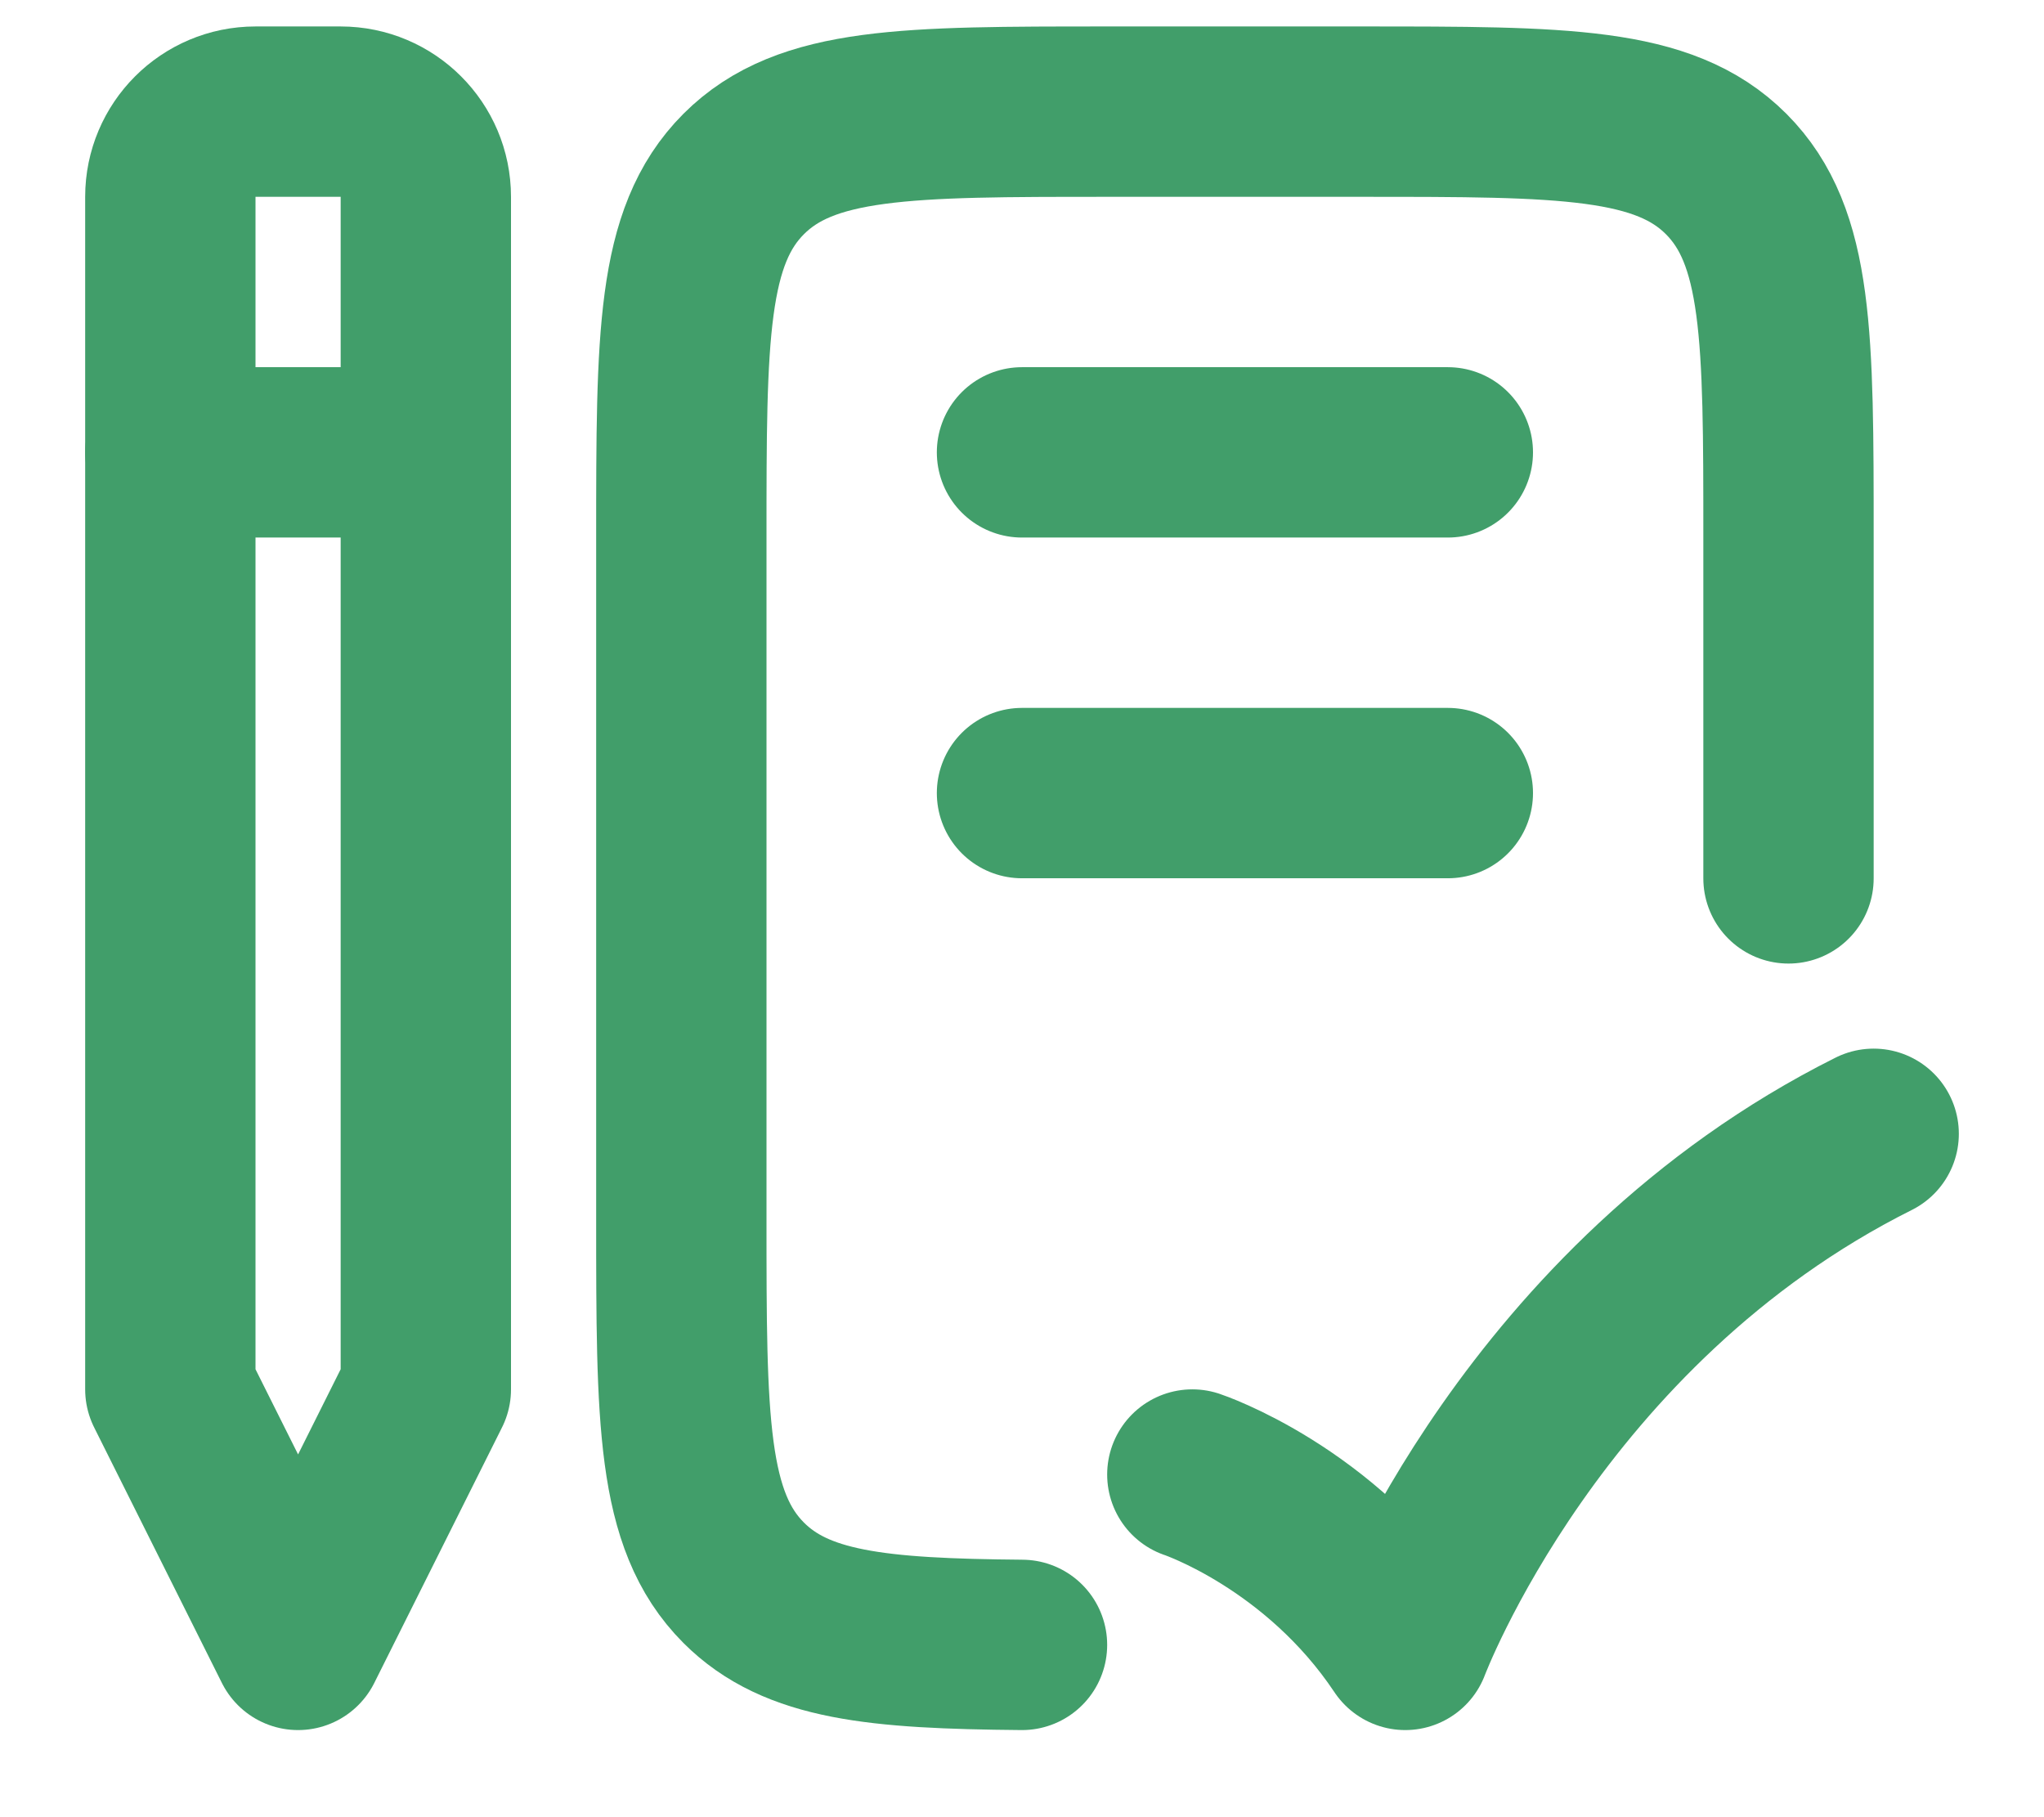 <svg width="18" height="16" viewBox="0 0 18 16" fill="none" xmlns="http://www.w3.org/2000/svg">
<path d="M3 0.983L2.25 0.983C1.836 0.983 1.5 1.319 1.5 1.733L1.5 12.233L2.625 14.483L3.75 12.233L3.75 1.733C3.75 1.319 3.414 0.983 3 0.983Z" stroke="#419E6A" stroke-width="1.5" stroke-linejoin="round"/>
<path d="M15.75 7.734V4.734C15.75 2.966 15.75 2.082 15.201 1.532C14.652 0.983 13.768 0.983 12 0.983L9.75 0.983C7.982 0.983 7.098 0.983 6.549 1.532C6 2.082 6 2.966 6 4.734L6 10.734C6 12.502 6 13.386 6.549 13.936C7.014 14.401 7.72 14.472 9 14.483" stroke="#419E6A" stroke-width="1.5" stroke-linecap="round" stroke-linejoin="round"/>
<path d="M9 3.983L12.75 3.983" stroke="#419E6A" stroke-width="1.5" stroke-linecap="round" stroke-linejoin="round"/>
<path d="M9 6.983L12.75 6.983" stroke="#419E6A" stroke-width="1.5" stroke-linecap="round" stroke-linejoin="round"/>
<path d="M10.5 12.983C10.5 12.983 11.625 13.358 12.375 14.483C12.375 14.483 13.5 11.483 16.5 9.983" stroke="#419E6A" stroke-width="1.5" stroke-linecap="round" stroke-linejoin="round"/>
<path d="M1.5 3.983L3.75 3.983" stroke="#419E6A" stroke-width="1.5" stroke-linecap="round" stroke-linejoin="round"/>
</svg>
